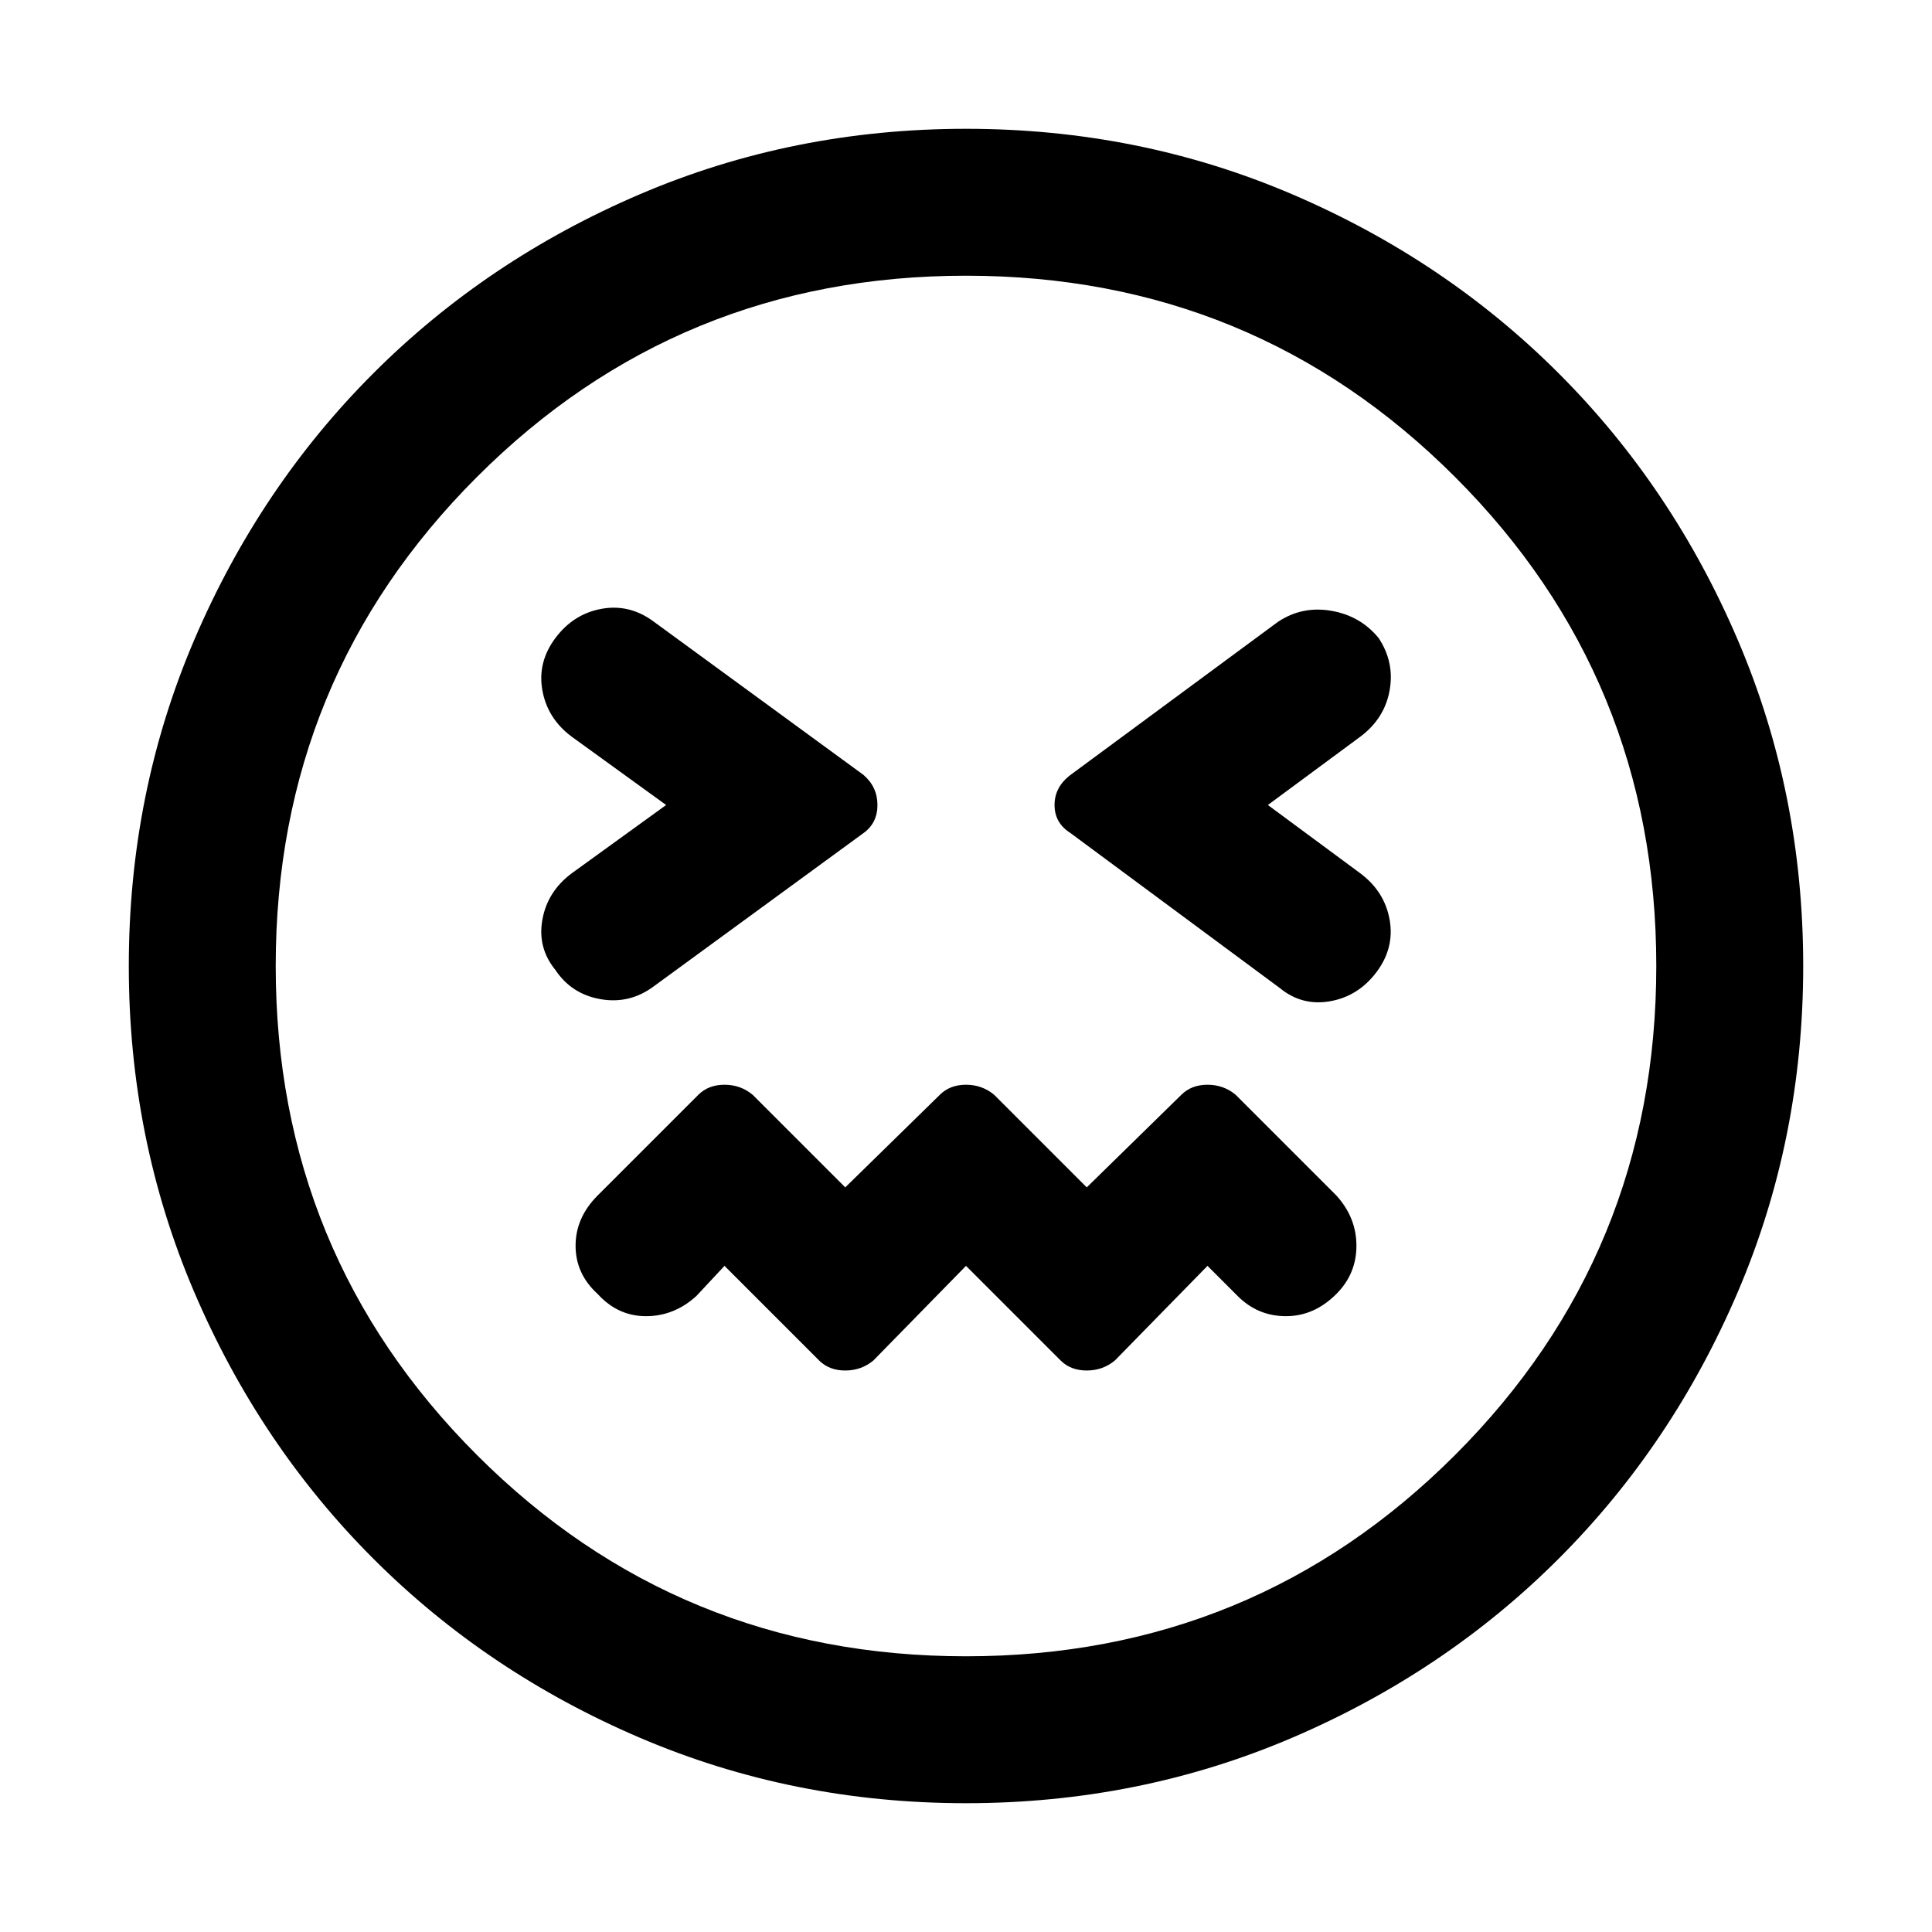 <svg xmlns="http://www.w3.org/2000/svg" height="48" viewBox="0 -960 960 960" width="48"><path d="m480-331 47 47q5 5 13 5t14-5l46-47 15 15q10 10 24 10t25-11q10-10 10-24t-10-25l-50-50q-6-5-14-5t-13 5l-47 46-46-46q-6-5-14-5t-13 5l-47 46-46-46q-6-5-14-5t-13 5l-50 50q-11 11-11 25t11 24q10 11 24 11t25-10l14-15 47 47q5 5 13 5t14-5l46-47ZM331-560l-47 34q-12 9-14.5 23t6.5 25q8 12 22.5 14.5T325-470l104-76q7-5 7-14t-7-15l-104-76q-12-9-26-6.5T276-643q-9 12-6.5 26t14.5 23l47 34Zm299 0 46-34q12-9 14.5-23t-5.5-26q-9-11-23.5-13.5T635-651l-103 76q-8 6-8 15t8 14l104 77q11 9 25 6.5t23-14.5q9-12 6.5-26T676-526l-46-34ZM480-64q-86 0-162-32.5t-132.5-89Q129-242 96.5-318T64-480q0-86 32.5-162t89-132.5Q242-831 318-863.5T480-896q86 0 162 32.5t132.5 89Q831-718 863.5-642T896-480q0 86-32.5 162t-89 132.5Q718-129 642-96.5T480-64Zm0-416Zm0 343q143 0 243-100t100-243q0-143-100-243T480-823q-143 0-243 100T137-480q0 143 100 243t243 100Z"/></svg>